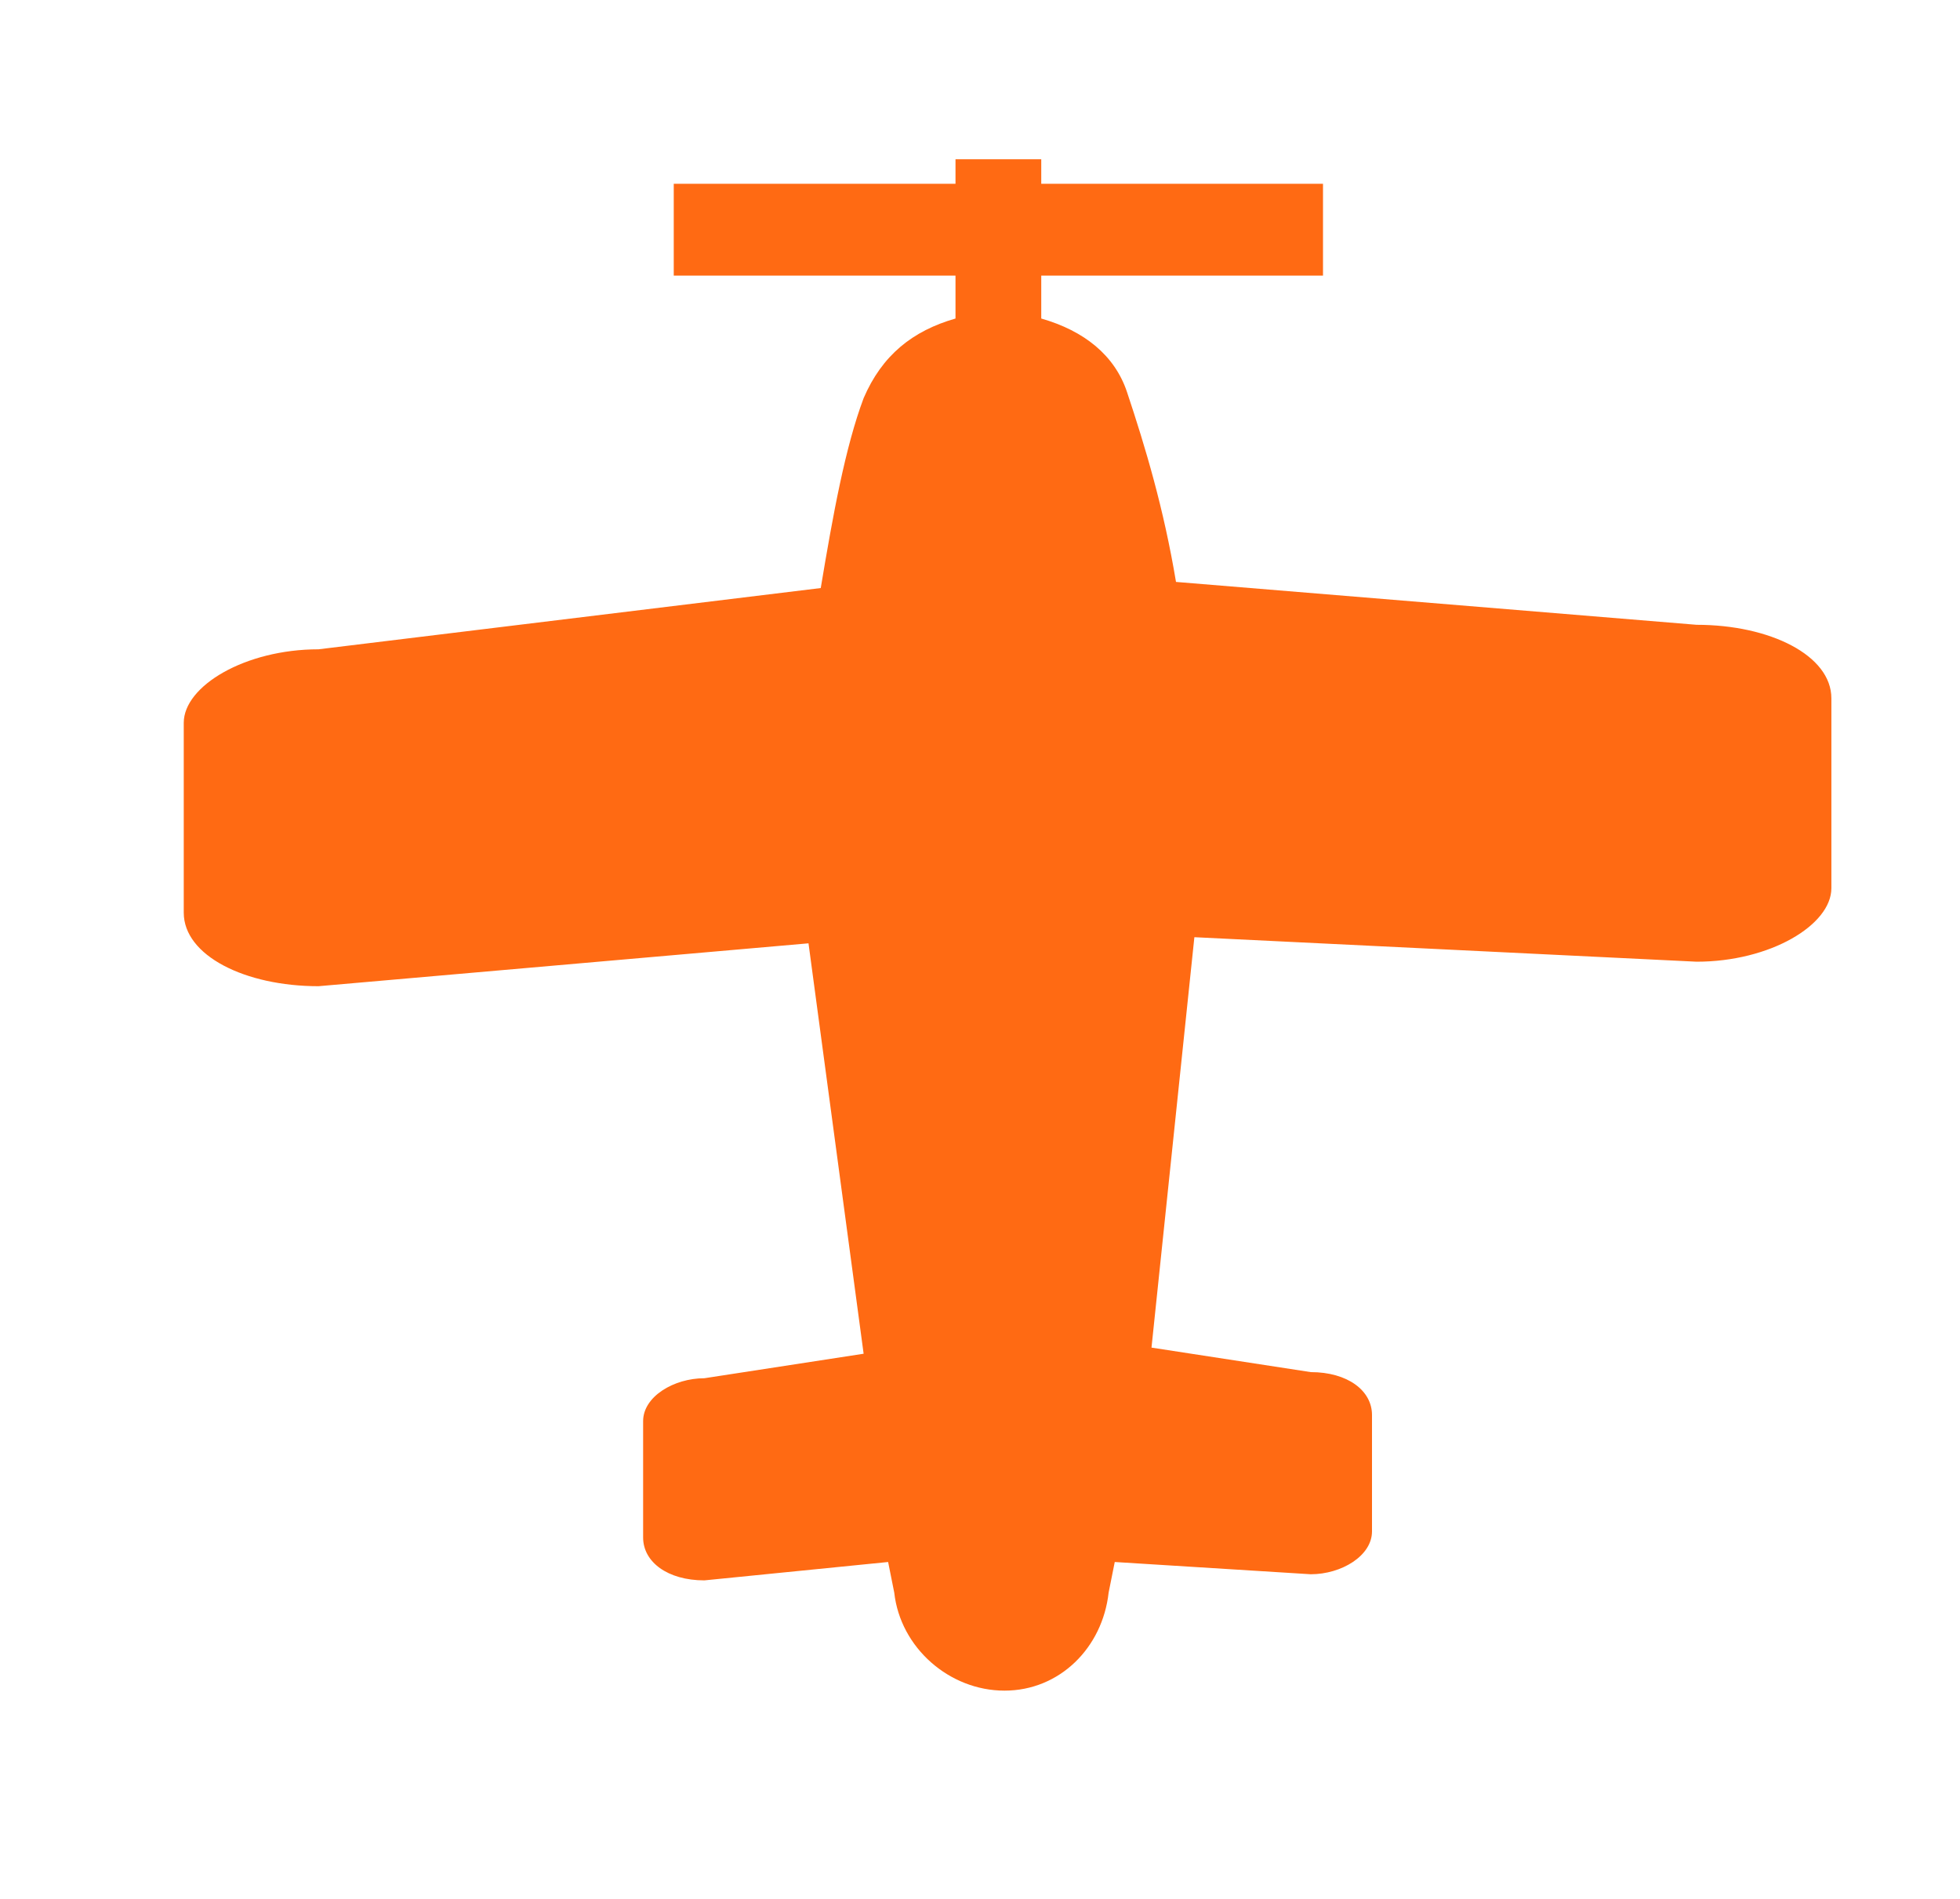 <?xml version="1.0" encoding="utf-8"?>
<!-- Generator: Adobe Illustrator 26.0.2, SVG Export Plug-In . SVG Version: 6.00 Build 0)  -->
<svg version="1.1" id="Layer_1" xmlns="http://www.w3.org/2000/svg" xmlns:xlink="http://www.w3.org/1999/xlink" x="0px" y="0px"
	 viewBox="0 0 32 31" style="enable-background:new 0 0 32 31;" xml:space="preserve">
<style type="text/css">
	.st0{fill-rule:evenodd;clip-rule:evenodd;fill:#FF6A13;}
</style>
<path class="st0" d="M17.1,2.6h-1.5V3H11v1.5h4.6v0.7c-0.7,0.2-1.2,0.6-1.5,1.3c-0.3,0.8-0.5,1.9-0.7,3.1l-8.2,1
	c-1.2,0-2.2,0.6-2.2,1.2l0,3.1c0,0.7,1,1.2,2.2,1.2l8-0.7l0.9,6.7l-2.6,0.4c-0.5,0-1,0.3-1,0.7l0,1.9c0,0.4,0.4,0.7,1,0.7l3-0.3
	l0.1,0.5c0.1,0.9,0.9,1.6,1.8,1.6h0h0c0.9,0,1.6-0.7,1.7-1.6l0.1-0.5l3.2,0.2c0.5,0,1-0.3,1-0.7l0-1.9c0-0.4-0.4-0.7-1-0.7L18.8,22
	l0.7-6.7l8.2,0.4c1.2,0,2.2-0.6,2.2-1.2l0-3.1c0-0.7-1-1.2-2.2-1.2l-8.5-0.7c-0.2-1.2-0.5-2.2-0.8-3.1c-0.2-0.6-0.7-1-1.4-1.2V4.5
	h4.6V3h-4.6V2.6z"/>
</svg>
